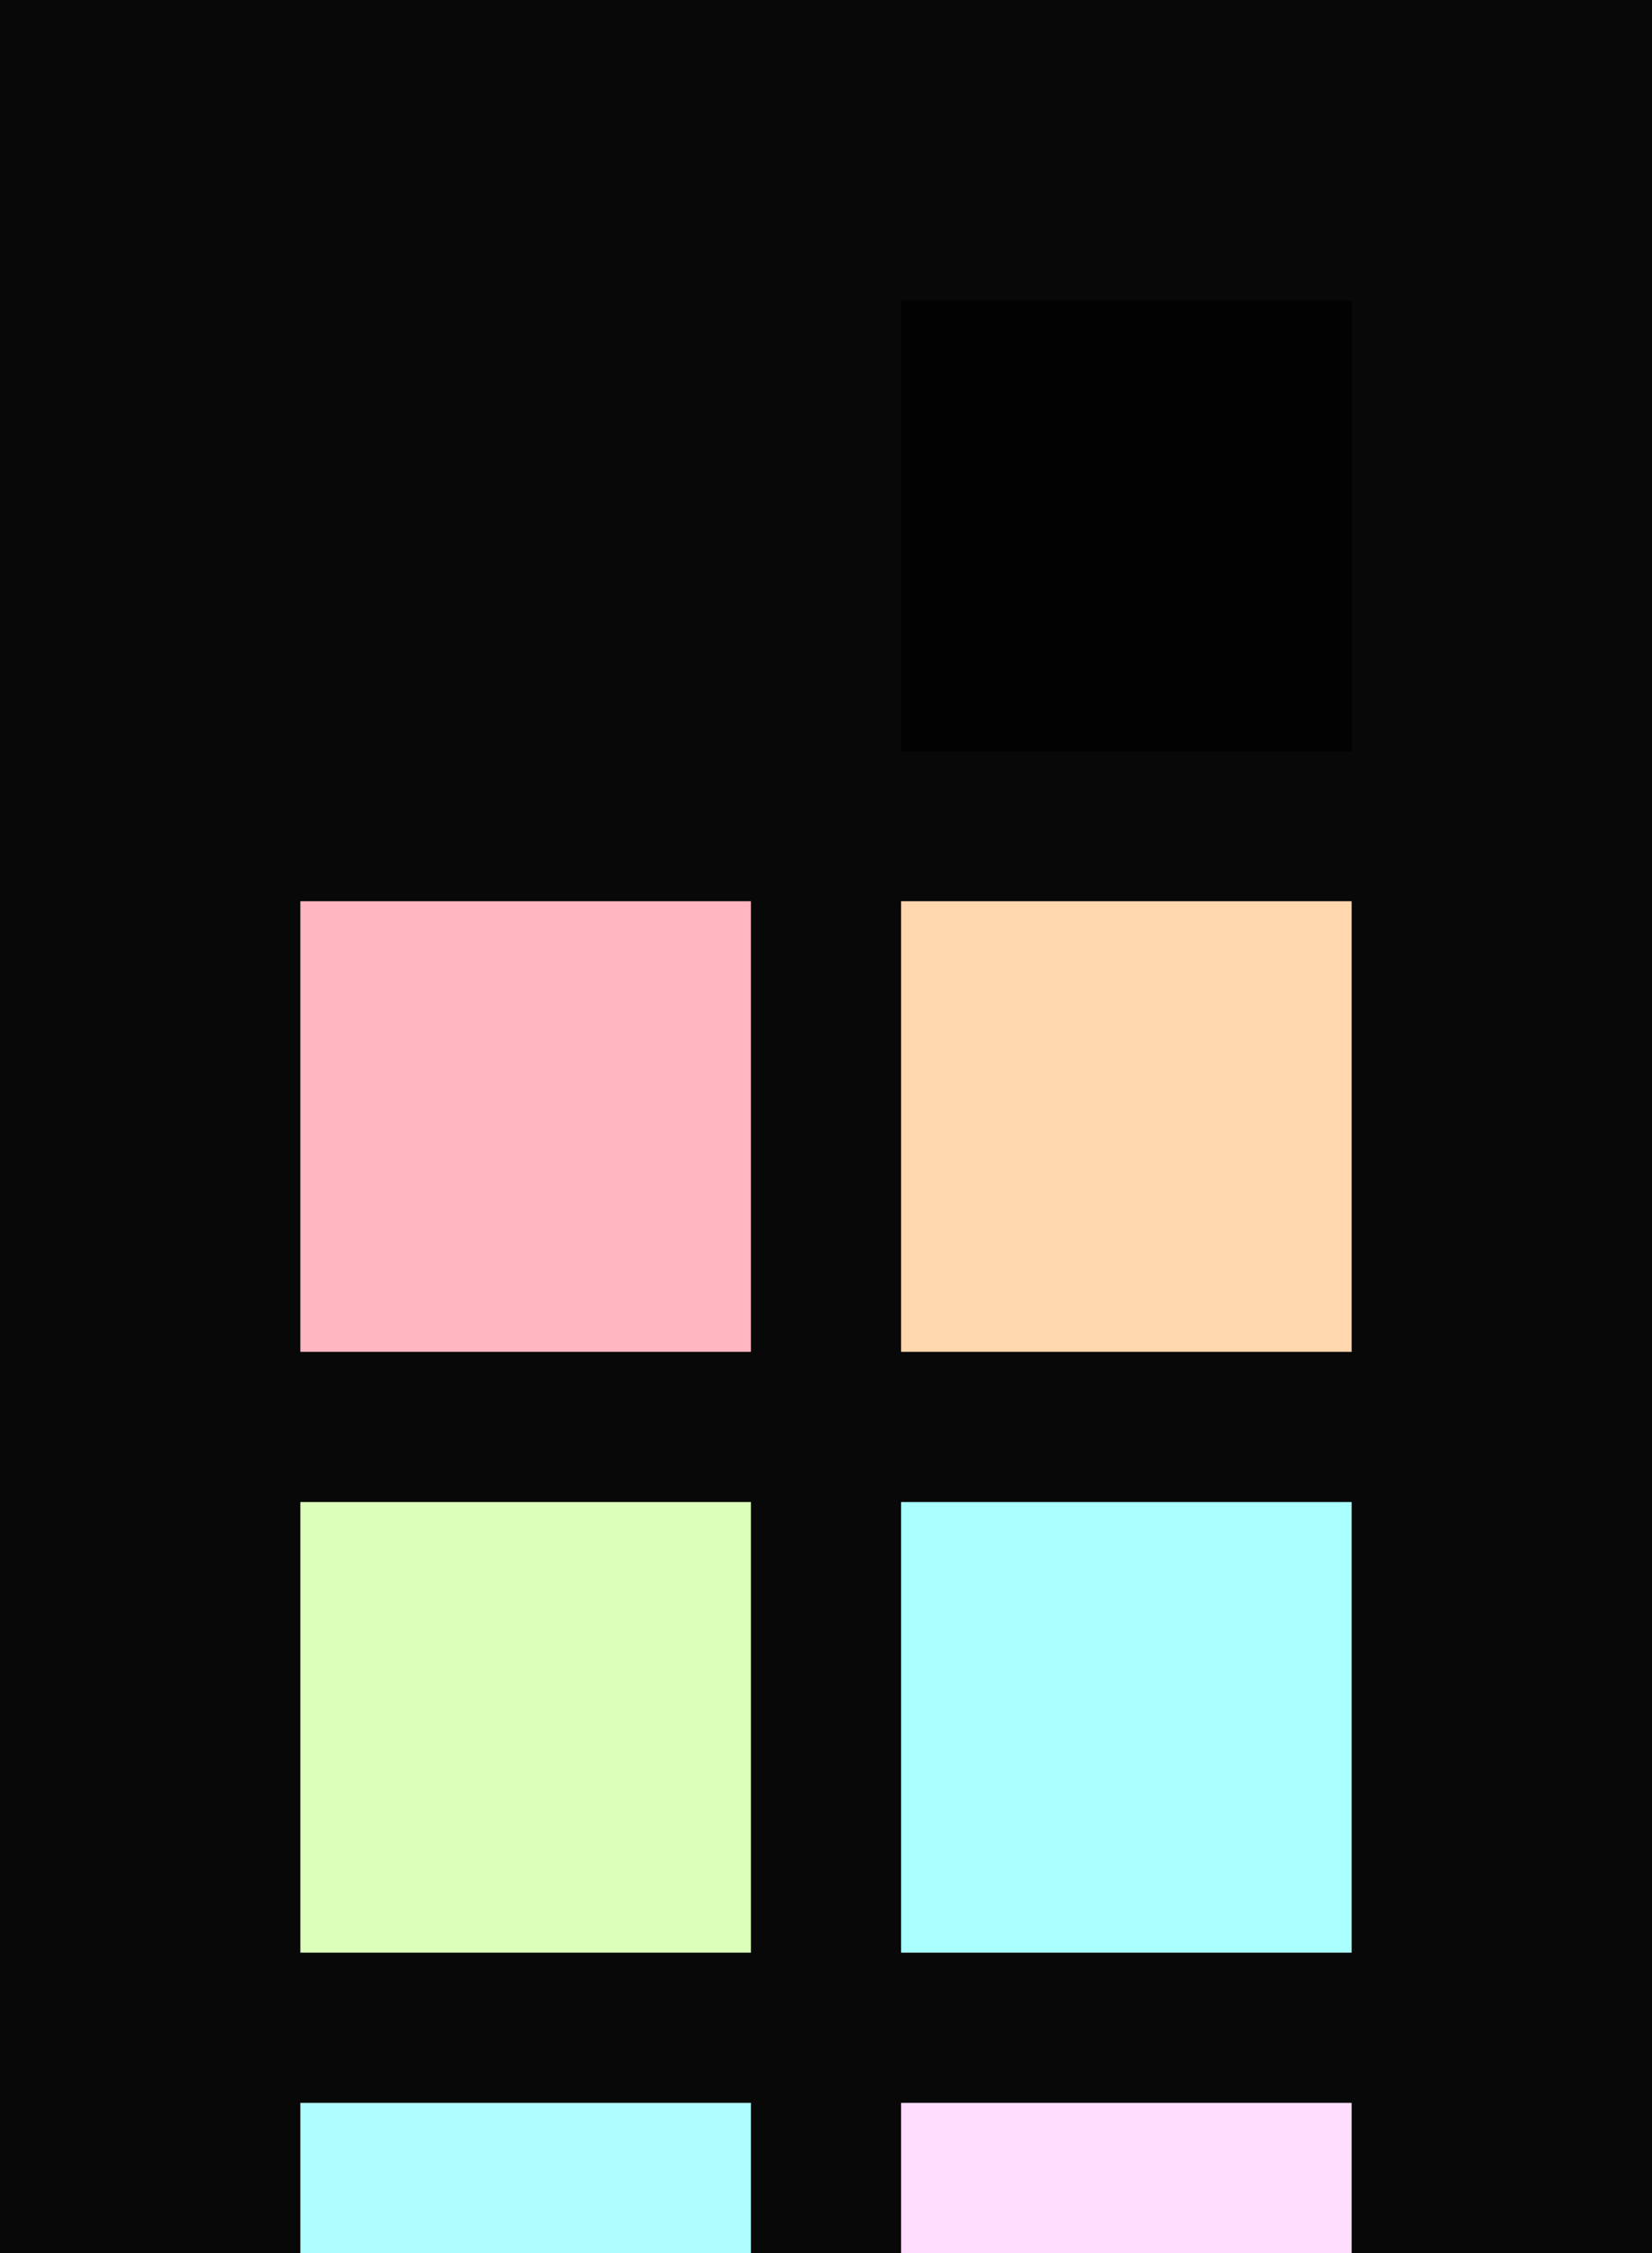 <?xml version="1.0" encoding="UTF-8" ?>
<svg width="165" height="225" xmlns="http://www.w3.org/2000/svg">
<rect x="0" y="0" width="165" height="225" style="fill:#080808" />
<rect x="30" y="30" width="45" height="45" style="fill:#080808" />
<rect x="90" y="30" width="45" height="45" style="fill:#020202" />
<rect x="30" y="90" width="45" height="45" style="fill:#ffb6c0" />
<rect x="90" y="90" width="45" height="45" style="fill:#ffd7af" />
<rect x="30" y="150" width="45" height="45" style="fill:#dcffb9" />
<rect x="90" y="150" width="45" height="45" style="fill:#aaffff" />
<rect x="30" y="210" width="45" height="45" style="fill:#b0fdff" />
<rect x="90" y="210" width="45" height="45" style="fill:#ffddff" />
</svg>